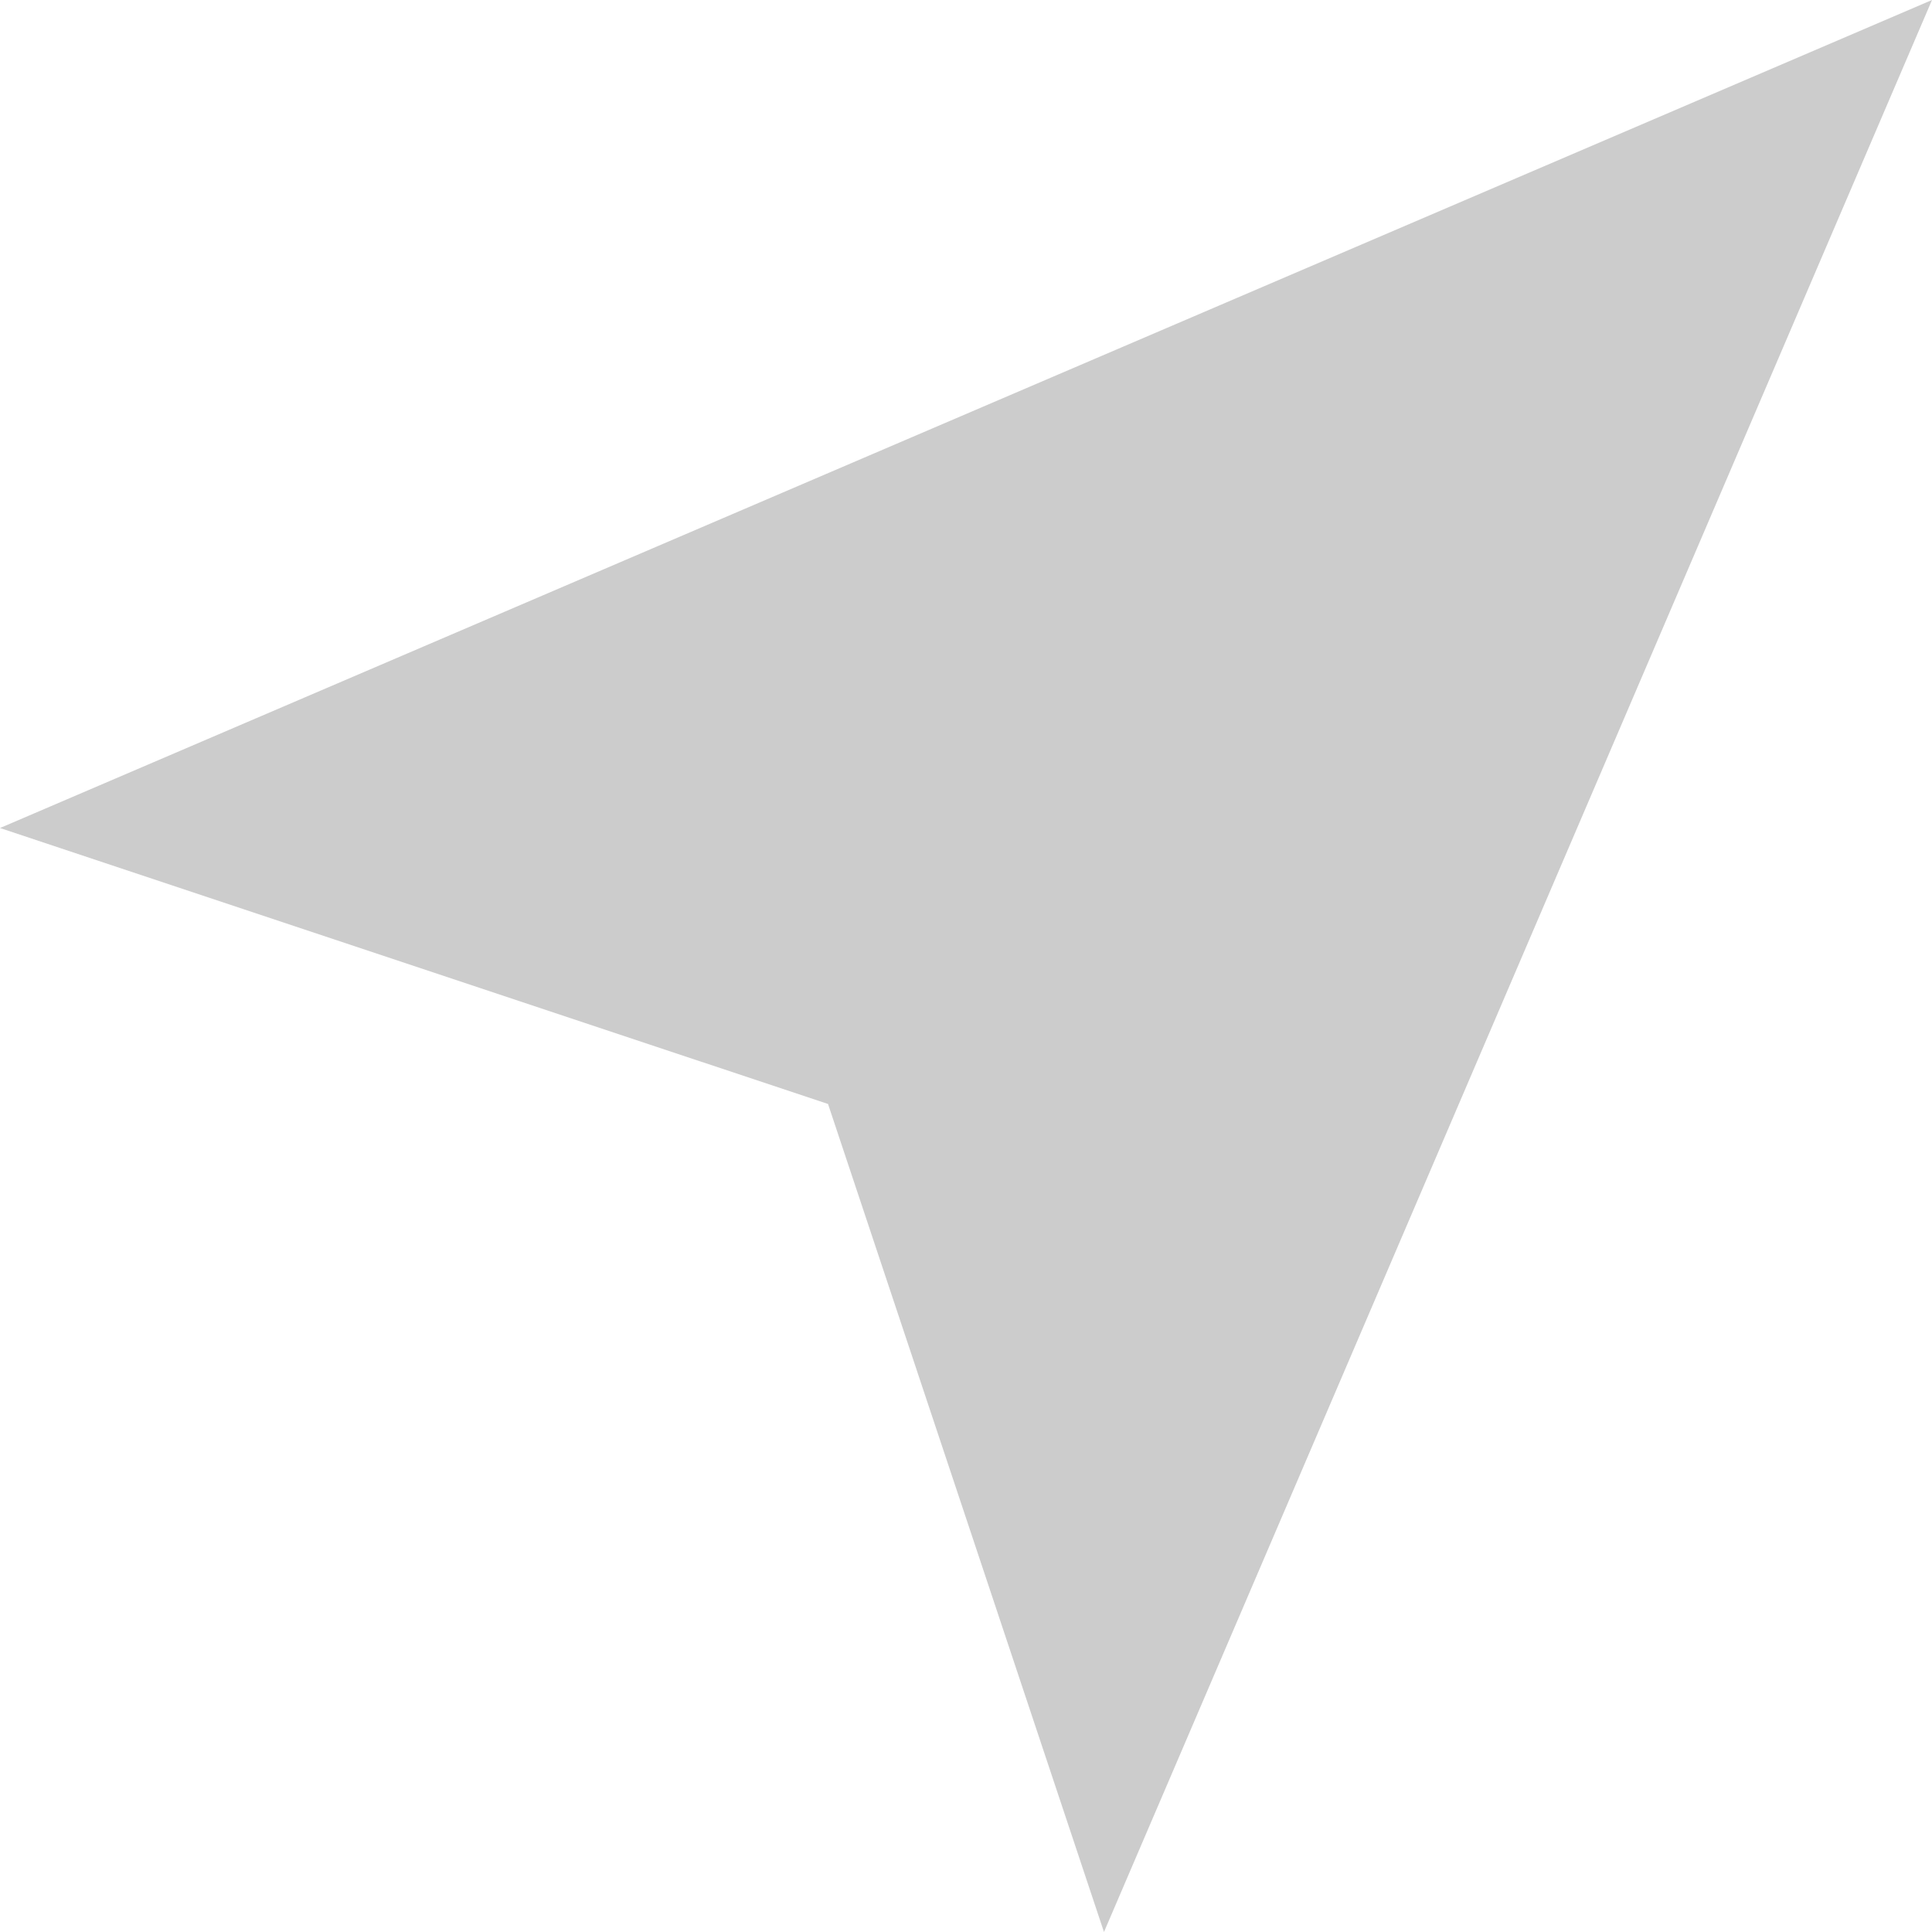 <svg width="12" height="12" viewBox="0 0 12 12" fill="none" xmlns="http://www.w3.org/2000/svg">
<path fill-rule="evenodd" clip-rule="evenodd" d="M0 5.143L5.143 6.857L6.857 12L12 0L0 5.143Z" fill="#CCCCCC"/>
</svg>
